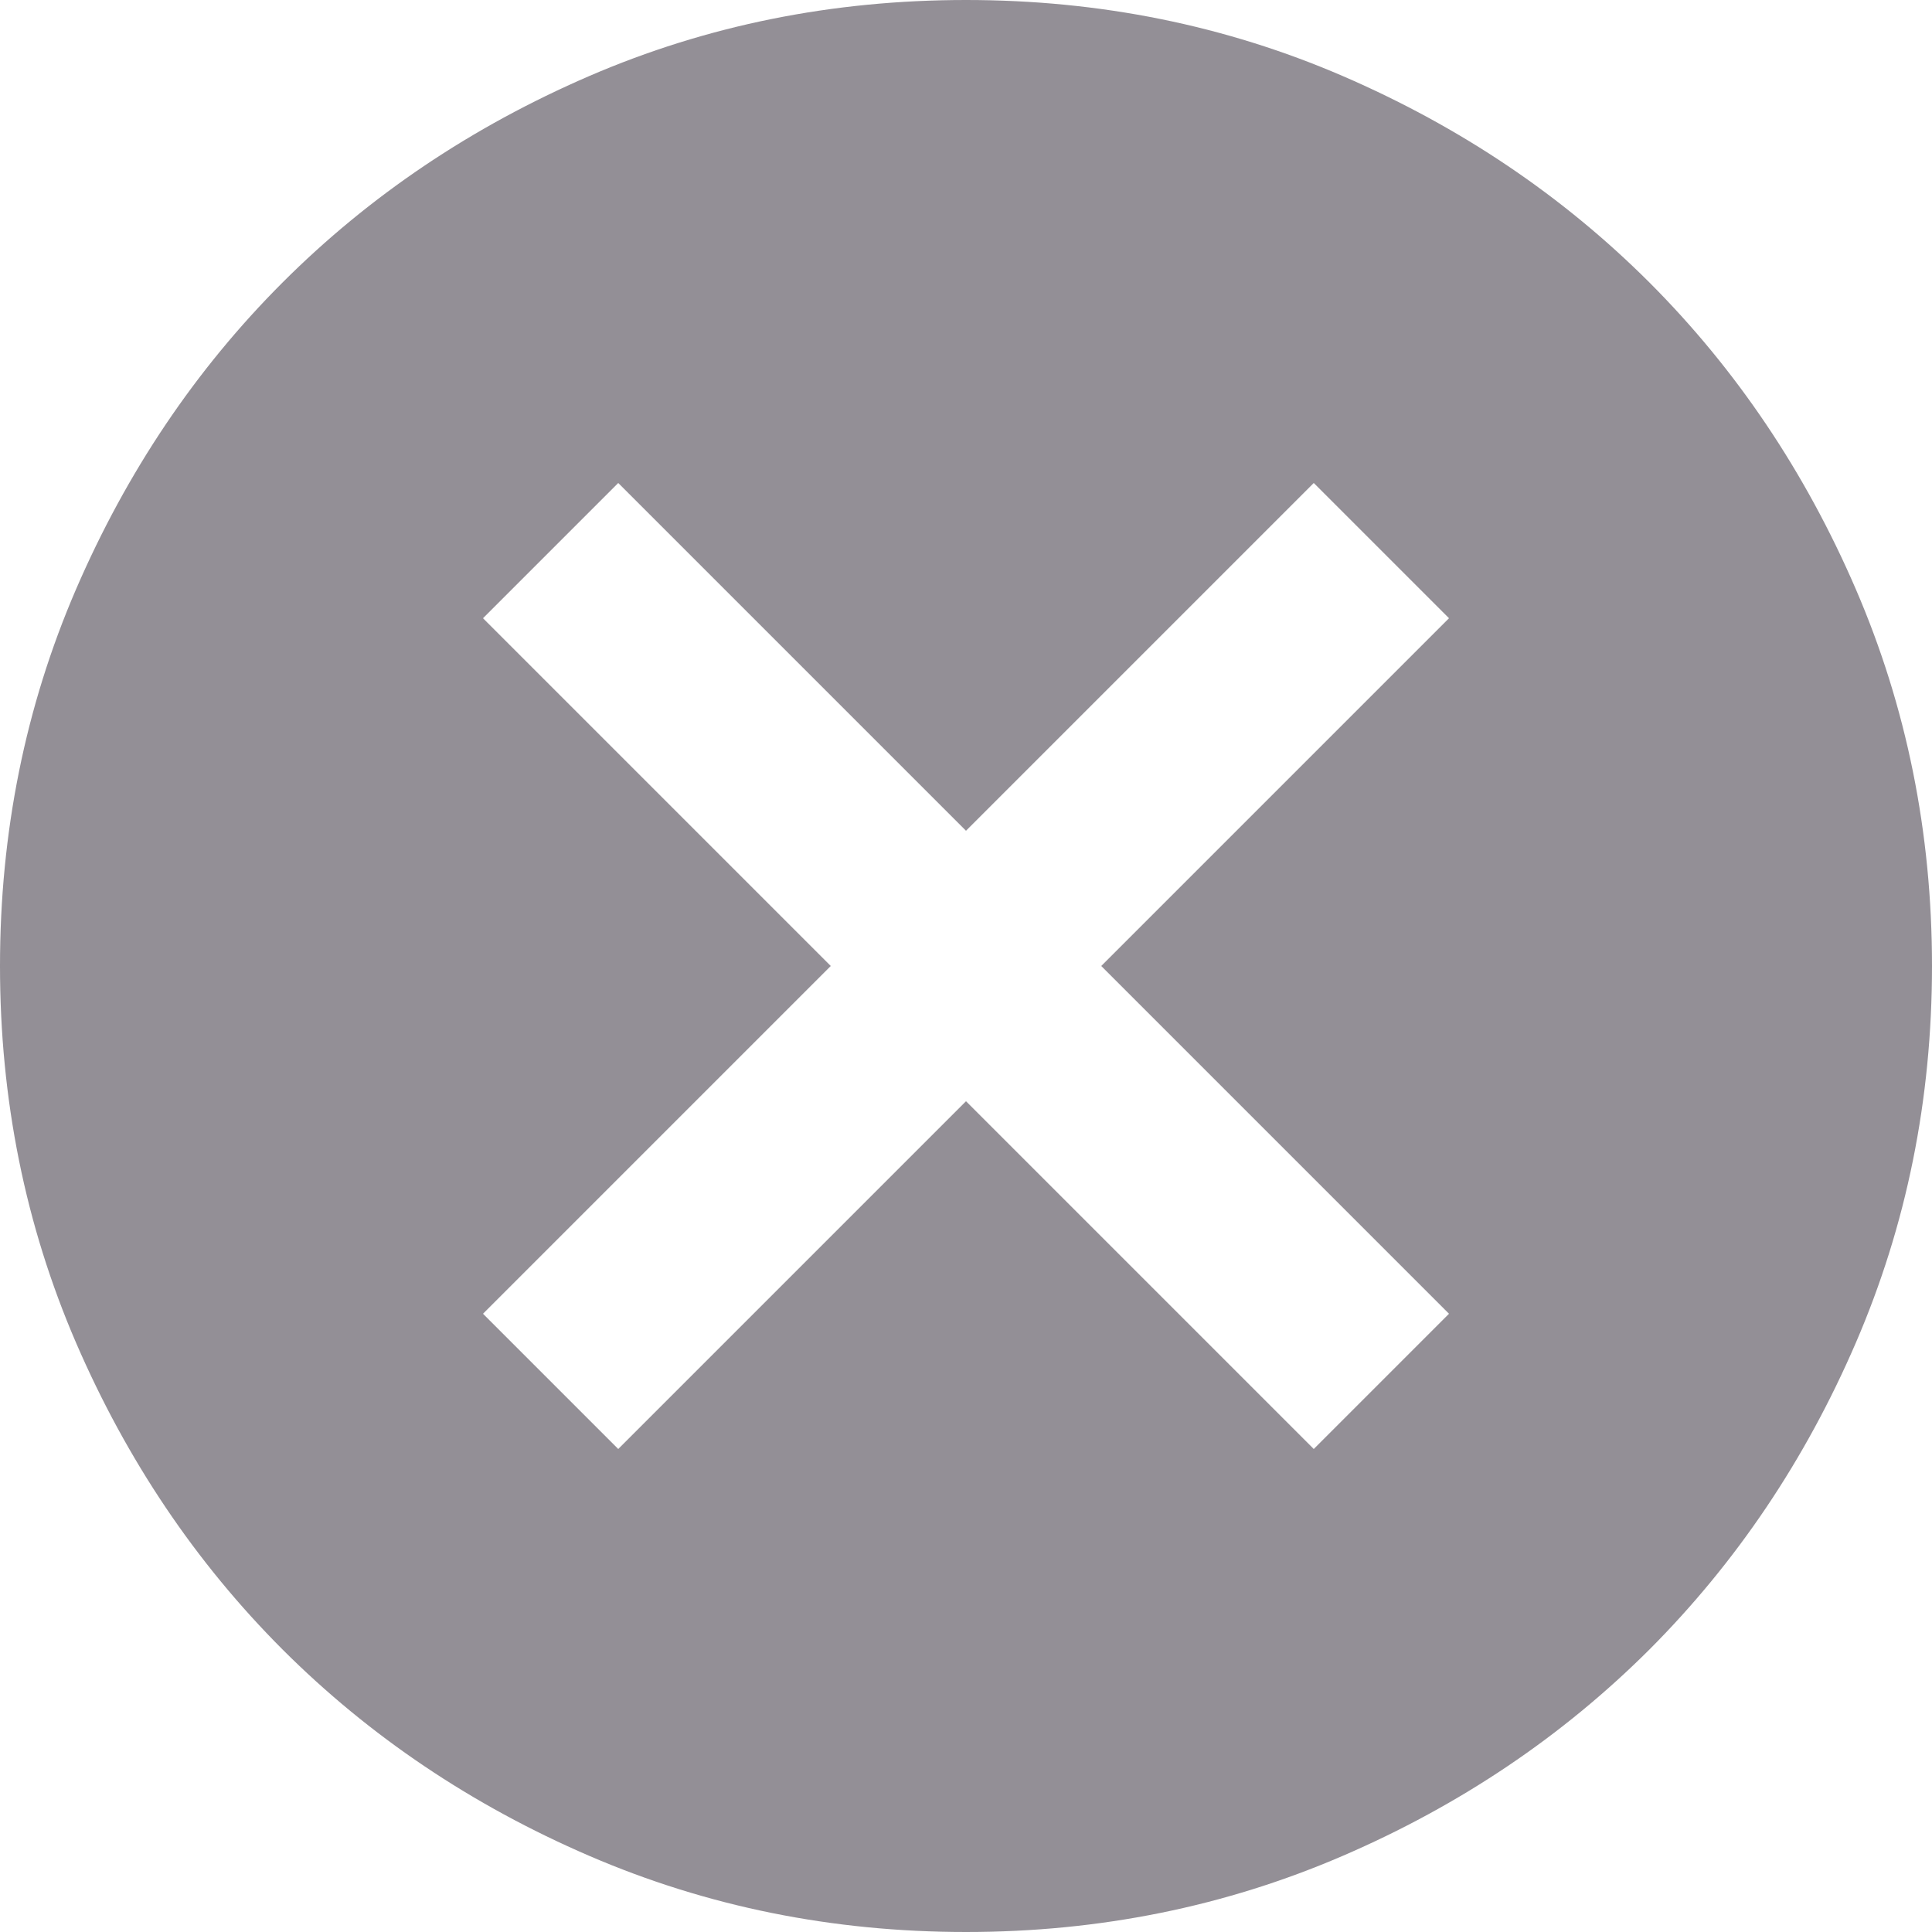 <svg width="17" height="17" viewBox="0 0 17 17" fill="none" xmlns="http://www.w3.org/2000/svg">
    <path
        d="M5.44 12.75L8.5 9.69L11.56 12.75L12.75 11.56L9.69 8.5L12.75 5.44L11.56 4.25L8.5 7.31L5.44 4.25L4.25 5.44L7.31 8.5L4.25 11.56L5.44 12.75ZM8.5 17C7.324 17 6.219 16.776 5.185 16.33C4.151 15.884 3.251 15.278 2.486 14.514C1.721 13.748 1.116 12.849 0.669 11.815C0.223 10.781 0 9.676 0 8.5C0 7.324 0.223 6.219 0.669 5.185C1.116 4.151 1.721 3.251 2.486 2.486C3.251 1.721 4.151 1.116 5.185 0.669C6.219 0.223 7.324 0 8.5 0C9.676 0 10.781 0.223 11.815 0.669C12.849 1.116 13.748 1.721 14.514 2.486C15.278 3.251 15.884 4.151 16.33 5.185C16.776 6.219 17 7.324 17 8.5C17 9.676 16.776 10.781 16.33 11.815C15.884 12.849 15.278 13.748 14.514 14.514C13.748 15.278 12.849 15.884 11.815 16.33C10.781 16.776 9.676 17 8.5 17Z"
        fill="#938F96" />
</svg>
